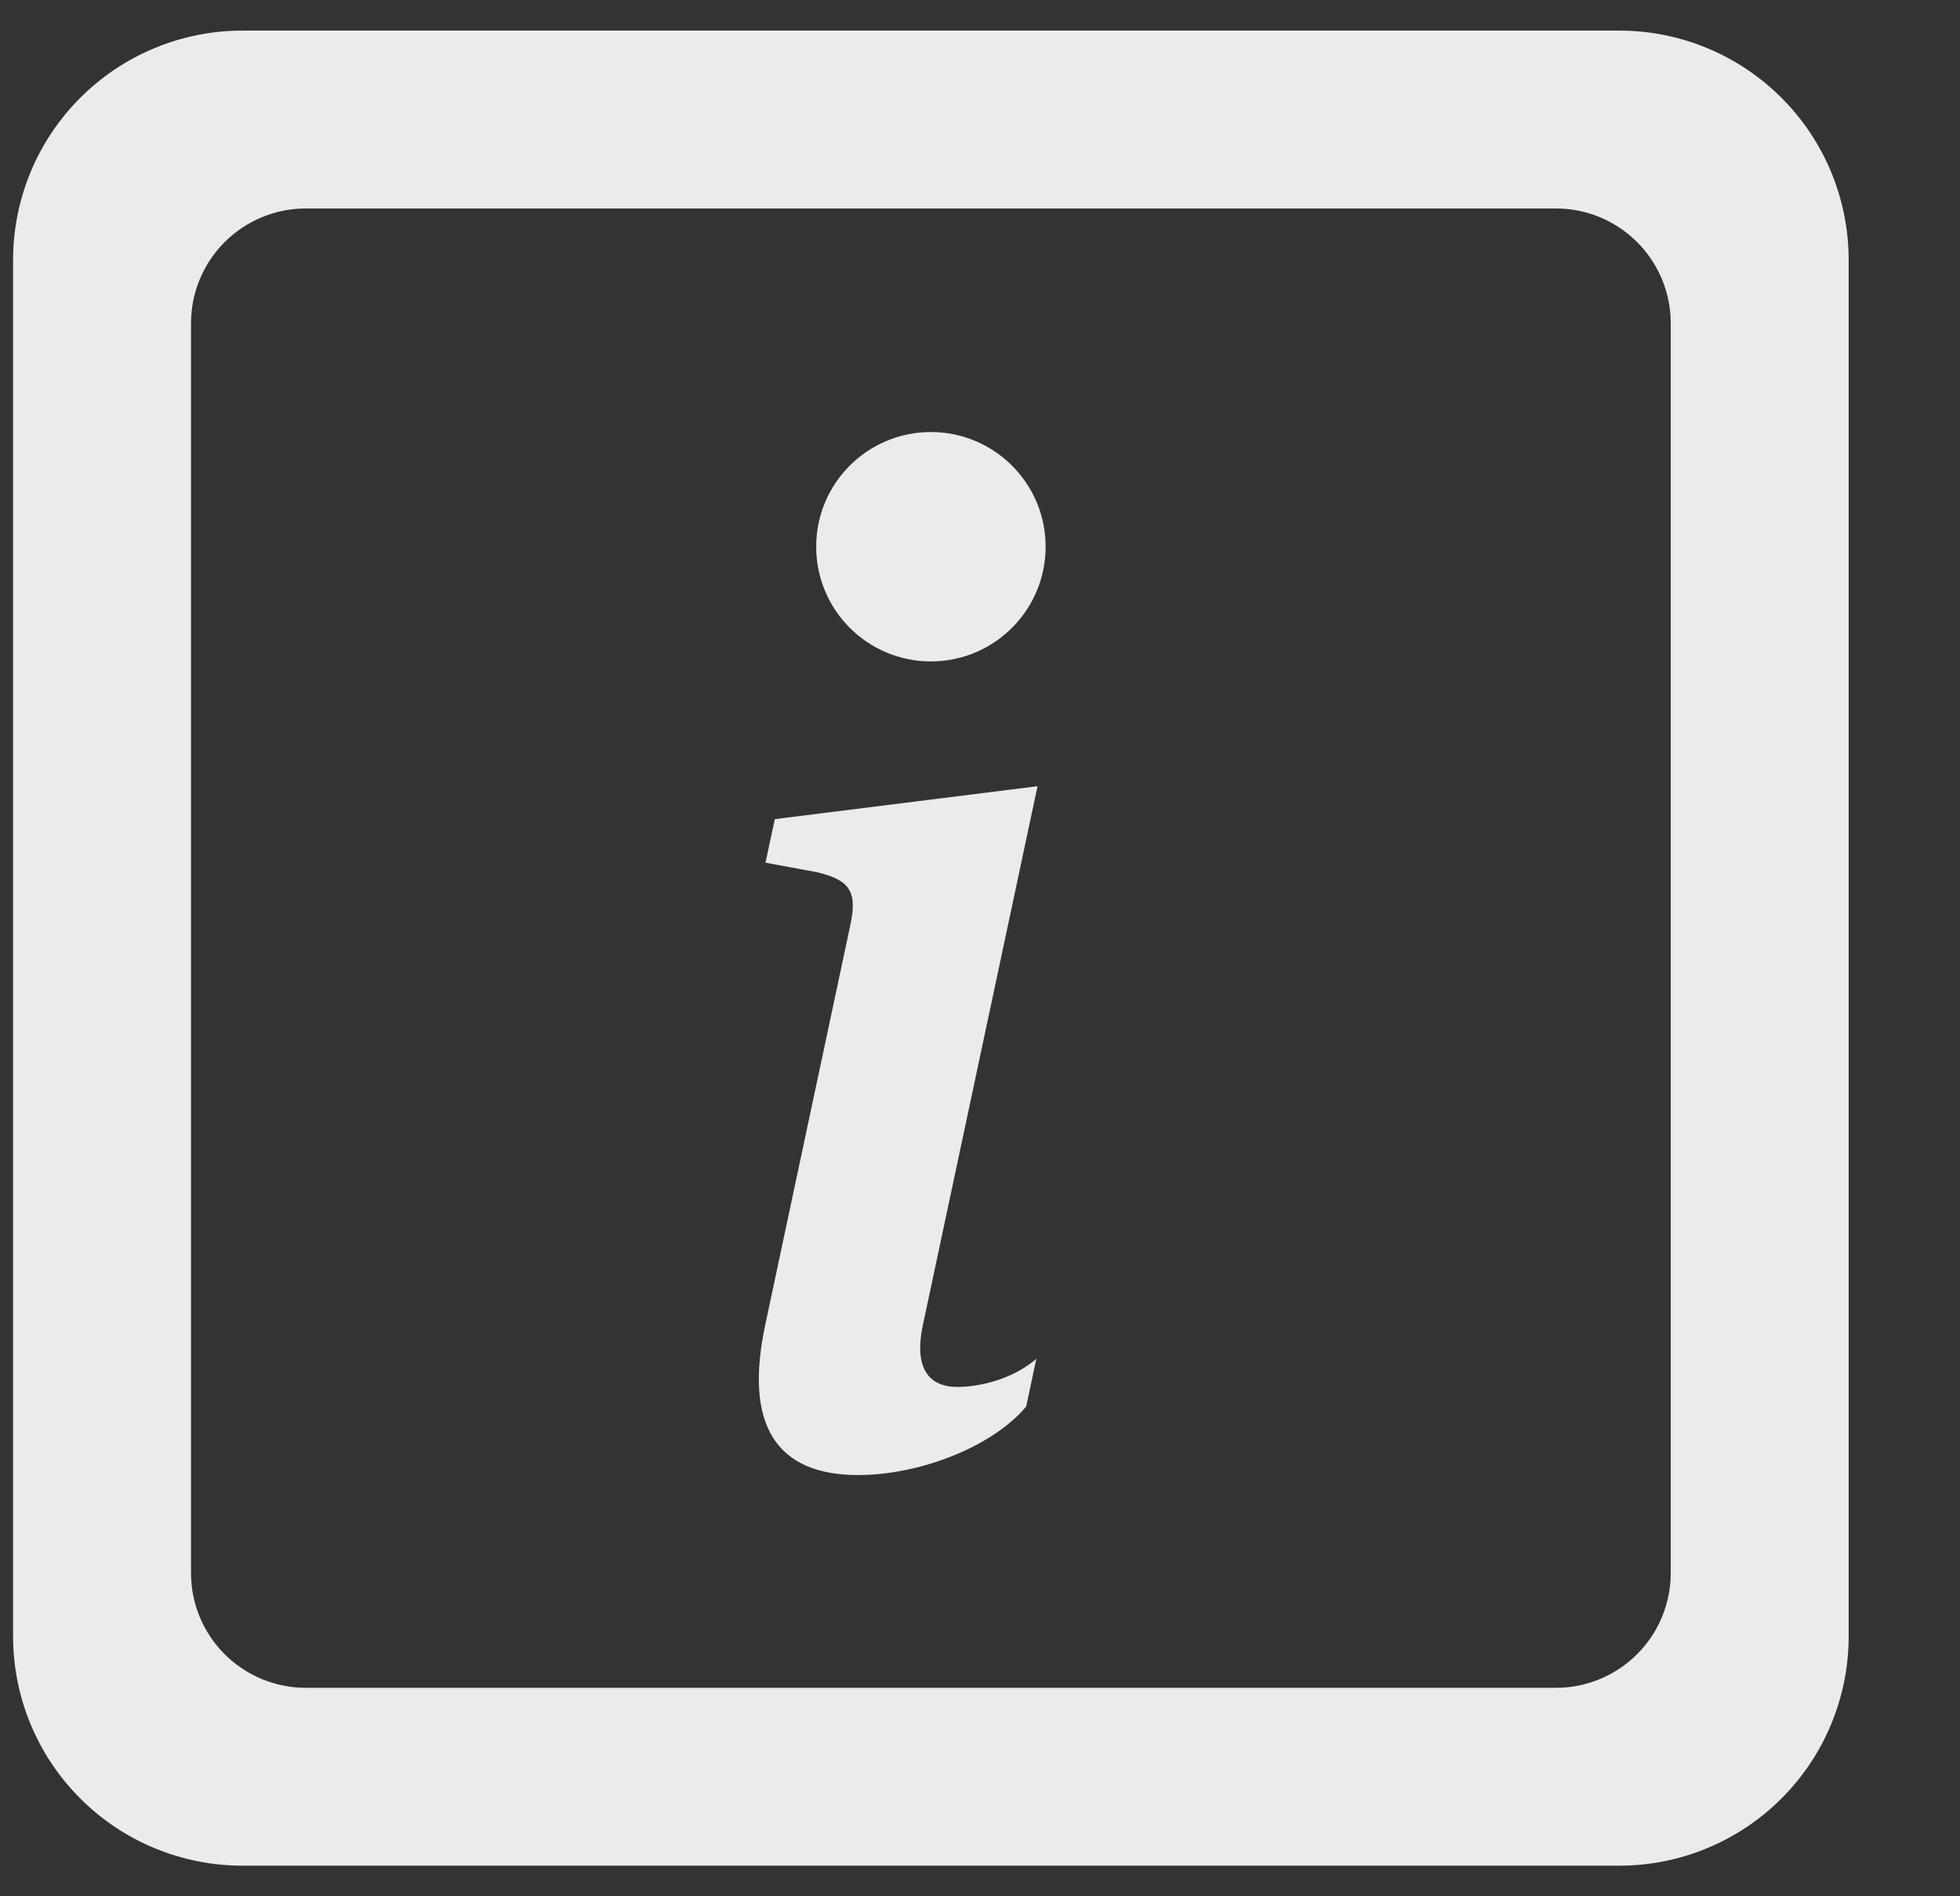 <svg width="31" height="30" viewBox="0 0 31 30" fill="none" xmlns="http://www.w3.org/2000/svg">
<rect x="0" y="0" width="31" height="30" fill="#333333" stroke="none"/>
<g clip-path="url(#clip0)">
<path fill-rule="evenodd" clip-rule="evenodd" d="M24.61 3.298H4.836C4.355 3.298 3.893 3.49 3.553 3.83C3.213 4.17 3.021 4.632 3.021 5.113V24.887C3.021 25.368 3.213 25.83 3.553 26.17C3.893 26.51 4.355 26.702 4.836 26.702H24.61C25.091 26.702 25.553 26.51 25.893 26.17C26.233 25.83 26.425 25.368 26.425 24.887V5.113C26.425 4.632 26.233 4.17 25.893 3.83C25.553 3.49 25.091 3.298 24.61 3.298ZM3.836 0.484C2.873 0.484 1.95 0.866 1.27 1.547C0.589 2.227 0.207 3.15 0.207 4.113L0.207 25.887C0.207 26.85 0.589 27.773 1.27 28.453C1.95 29.134 2.873 29.516 3.836 29.516H25.61C26.573 29.516 27.496 29.134 28.176 28.453C28.857 27.773 29.239 26.85 29.239 25.887V4.113C29.239 3.15 28.857 2.227 28.176 1.547C27.496 0.866 26.573 0.484 25.61 0.484L3.836 0.484Z" fill="#EBEBEB"/>
<path d="M16.41 12.438L12.255 12.959L12.107 13.648L12.923 13.799C13.457 13.926 13.562 14.118 13.446 14.65L12.107 20.942C11.755 22.57 12.297 23.336 13.573 23.336C14.562 23.336 15.71 22.878 16.231 22.251L16.391 21.496C16.028 21.815 15.498 21.942 15.146 21.942C14.647 21.942 14.465 21.592 14.594 20.975L16.41 12.438Z" fill="#EBEBEB"/>
<path d="M14.723 10.464C15.725 10.464 16.538 9.651 16.538 8.649C16.538 7.647 15.725 6.835 14.723 6.835C13.721 6.835 12.909 7.647 12.909 8.649C12.909 9.651 13.721 10.464 14.723 10.464Z" fill="#EBEBEB"/>
</g>
<defs>
<clipPath id="clip0">
<rect width="30" height="30" fill="white" transform="translate(0.138)"/>
</clipPath>
</defs>
</svg>
